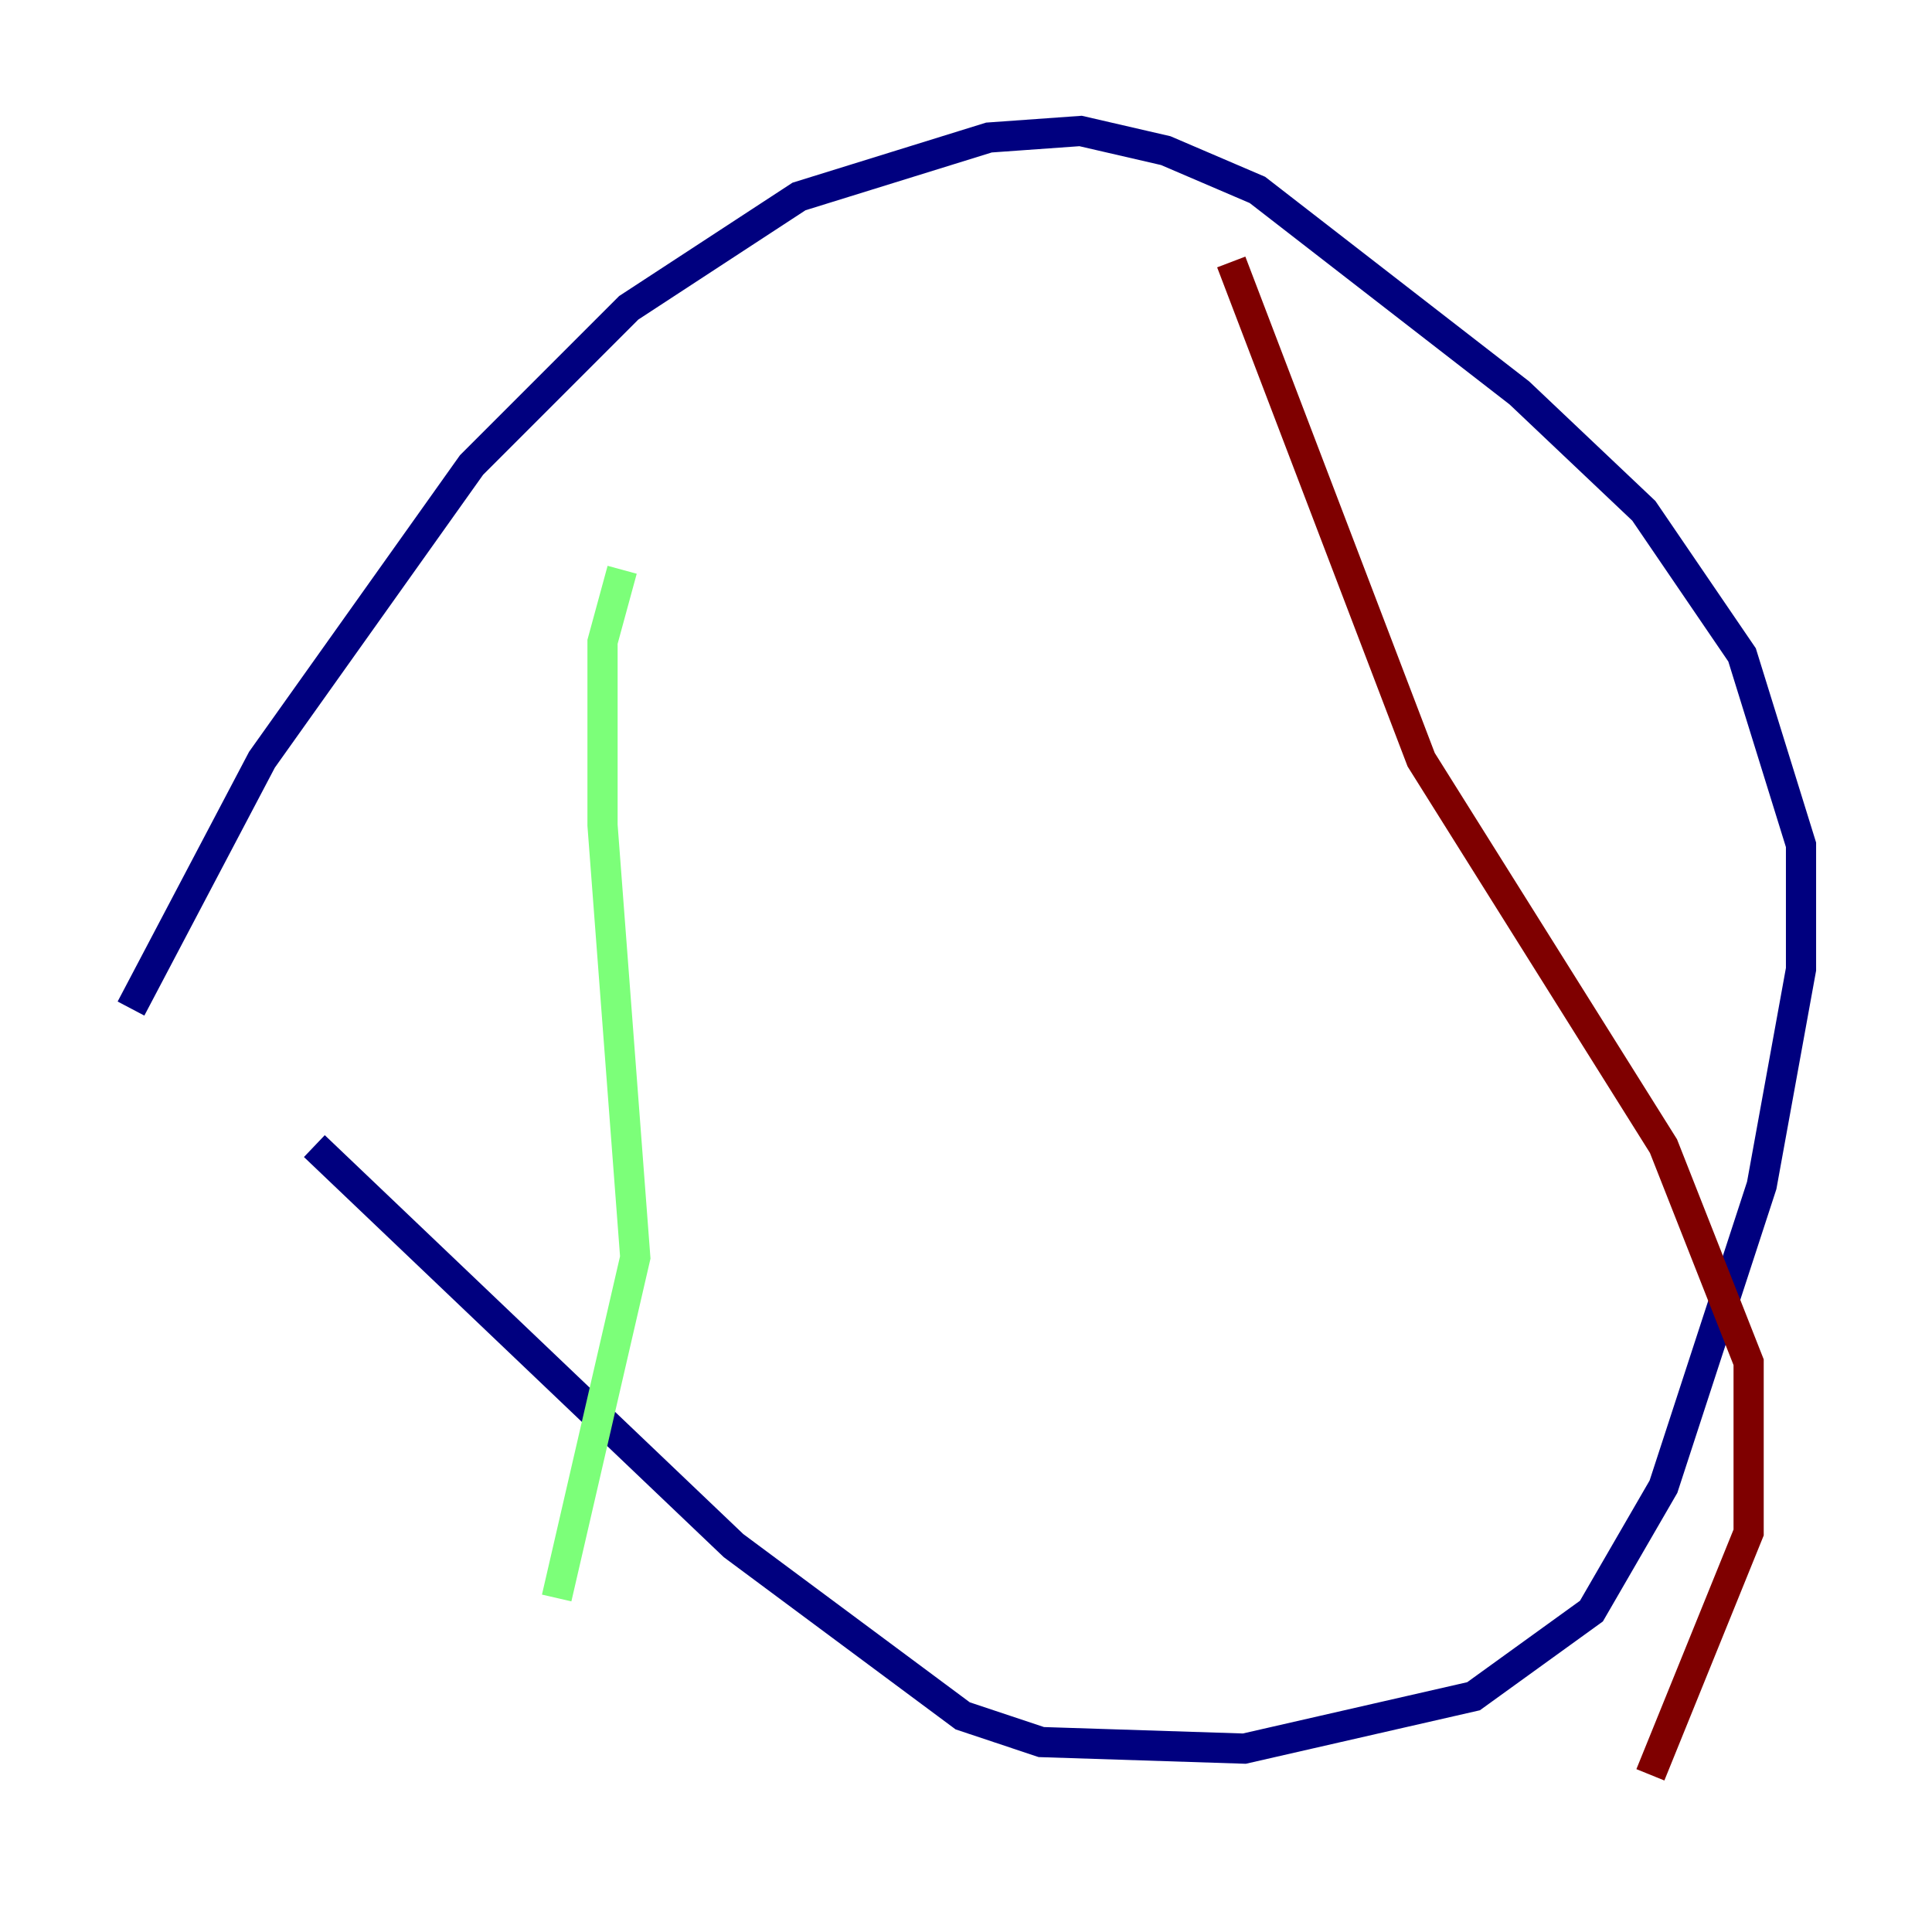 <?xml version="1.0" encoding="utf-8" ?>
<svg baseProfile="tiny" height="128" version="1.2" viewBox="0,0,128,128" width="128" xmlns="http://www.w3.org/2000/svg" xmlns:ev="http://www.w3.org/2001/xml-events" xmlns:xlink="http://www.w3.org/1999/xlink"><defs /><polyline fill="none" points="8.678,66.82 17.356,50.332 31.241,30.807 41.654,20.393 52.936,13.017 65.519,9.112 71.593,8.678 77.234,9.98 83.308,12.583 100.664,26.034 108.909,33.844 115.417,43.39 119.322,55.973 119.322,64.217 116.719,78.536 110.21,98.495 105.437,106.739 97.627,112.38 82.441,115.851 68.99,115.417 63.783,113.681 48.597,102.4 20.827,75.932" stroke="#00007f" stroke-width="2" /><polyline fill="none" points="41.22,37.749 39.919,42.522 39.919,54.671 42.088,83.308 36.881,105.871" stroke="#7cff79" stroke-width="2" /><polyline fill="none" points="81.573,17.356 94.156,50.332 110.21,75.932 115.851,90.251 115.851,101.532 109.342,117.586" stroke="#7f0000" stroke-width="2" /></svg>